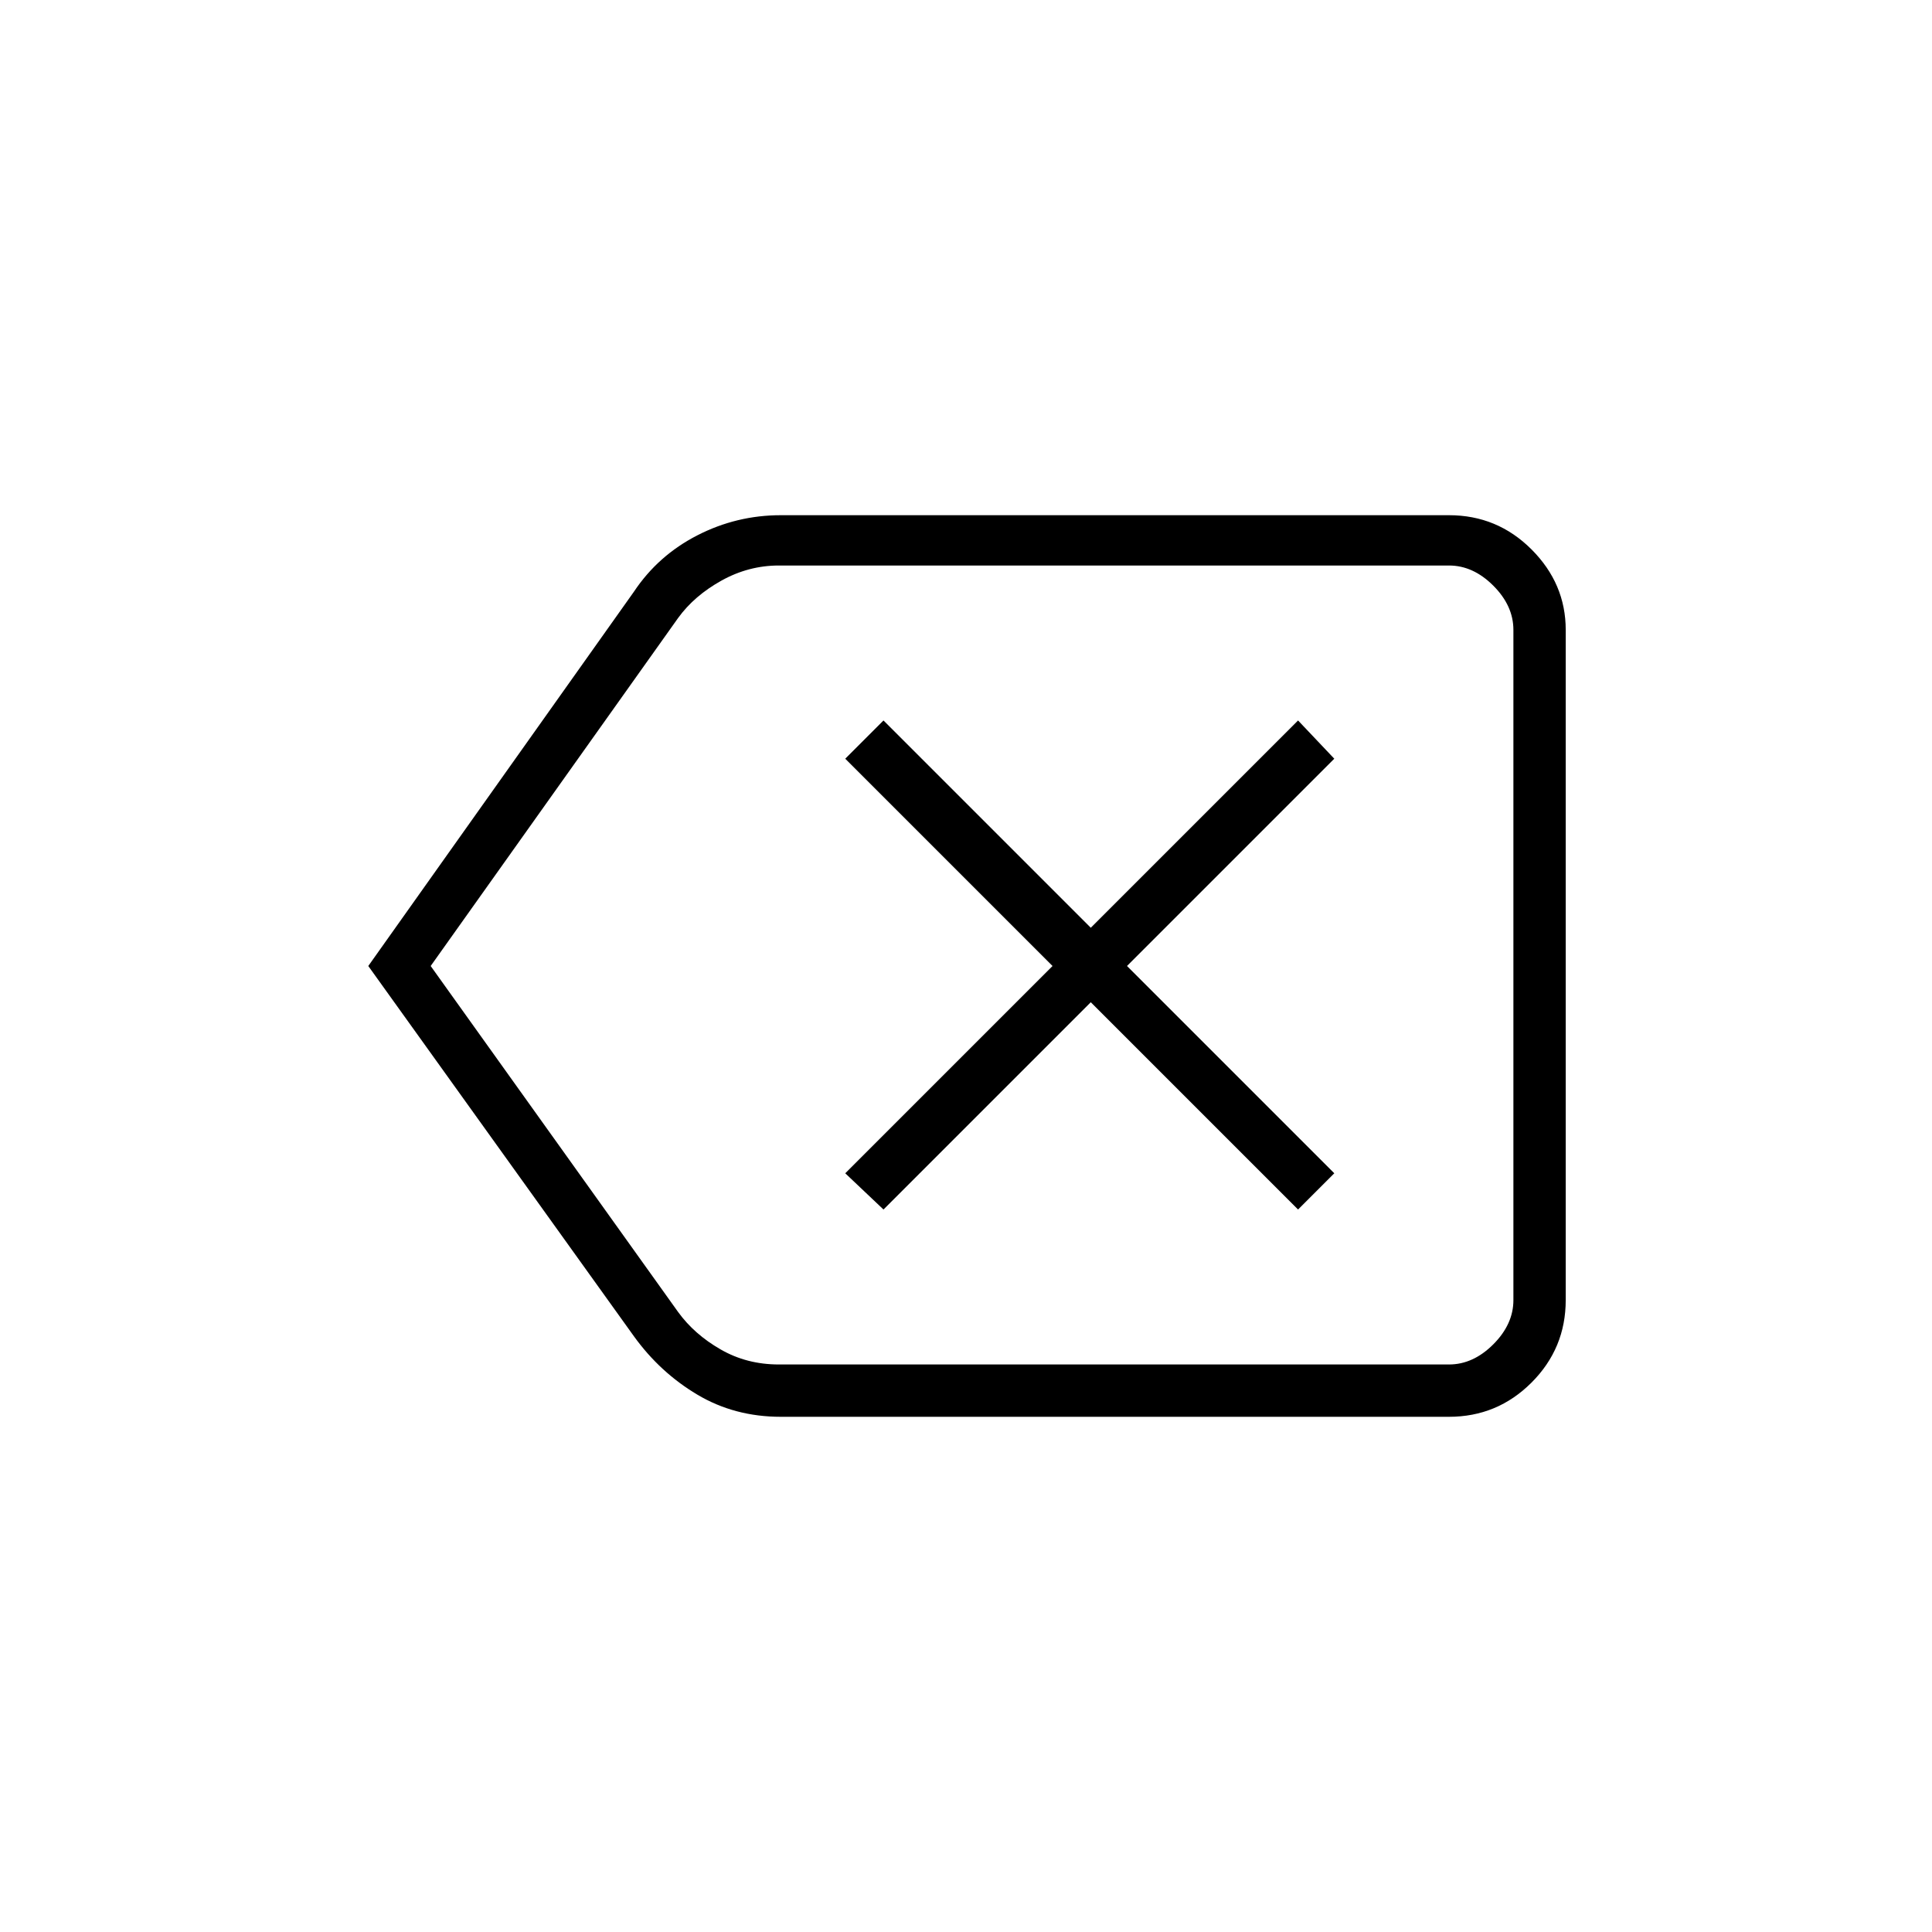 <svg xmlns="http://www.w3.org/2000/svg" height="24" width="24"><path d="m10.975 15.025 2.575-2.575 2.575 2.575.45-.45L14 12l2.575-2.575-.45-.475-2.575 2.575-2.575-2.575-.475.475L13.075 12 10.5 14.575ZM4.575 12l3.3-4.65q.3-.45.788-.7Q9.15 6.4 9.7 6.4H18q.6 0 1.025.425.425.425.425 1v8.325q0 .6-.425 1.025Q18.6 17.6 18 17.6H9.7q-.575 0-1.037-.275-.463-.275-.788-.725Zm.775 0 3.075 4.3q.2.275.525.462.325.188.725.188H18q.3 0 .55-.25.25-.25.25-.55V7.825q0-.3-.25-.55-.25-.25-.55-.25H9.675q-.375 0-.712.187-.338.188-.538.463Zm13.45 0V7.025v9.925-.65Z"/></svg>